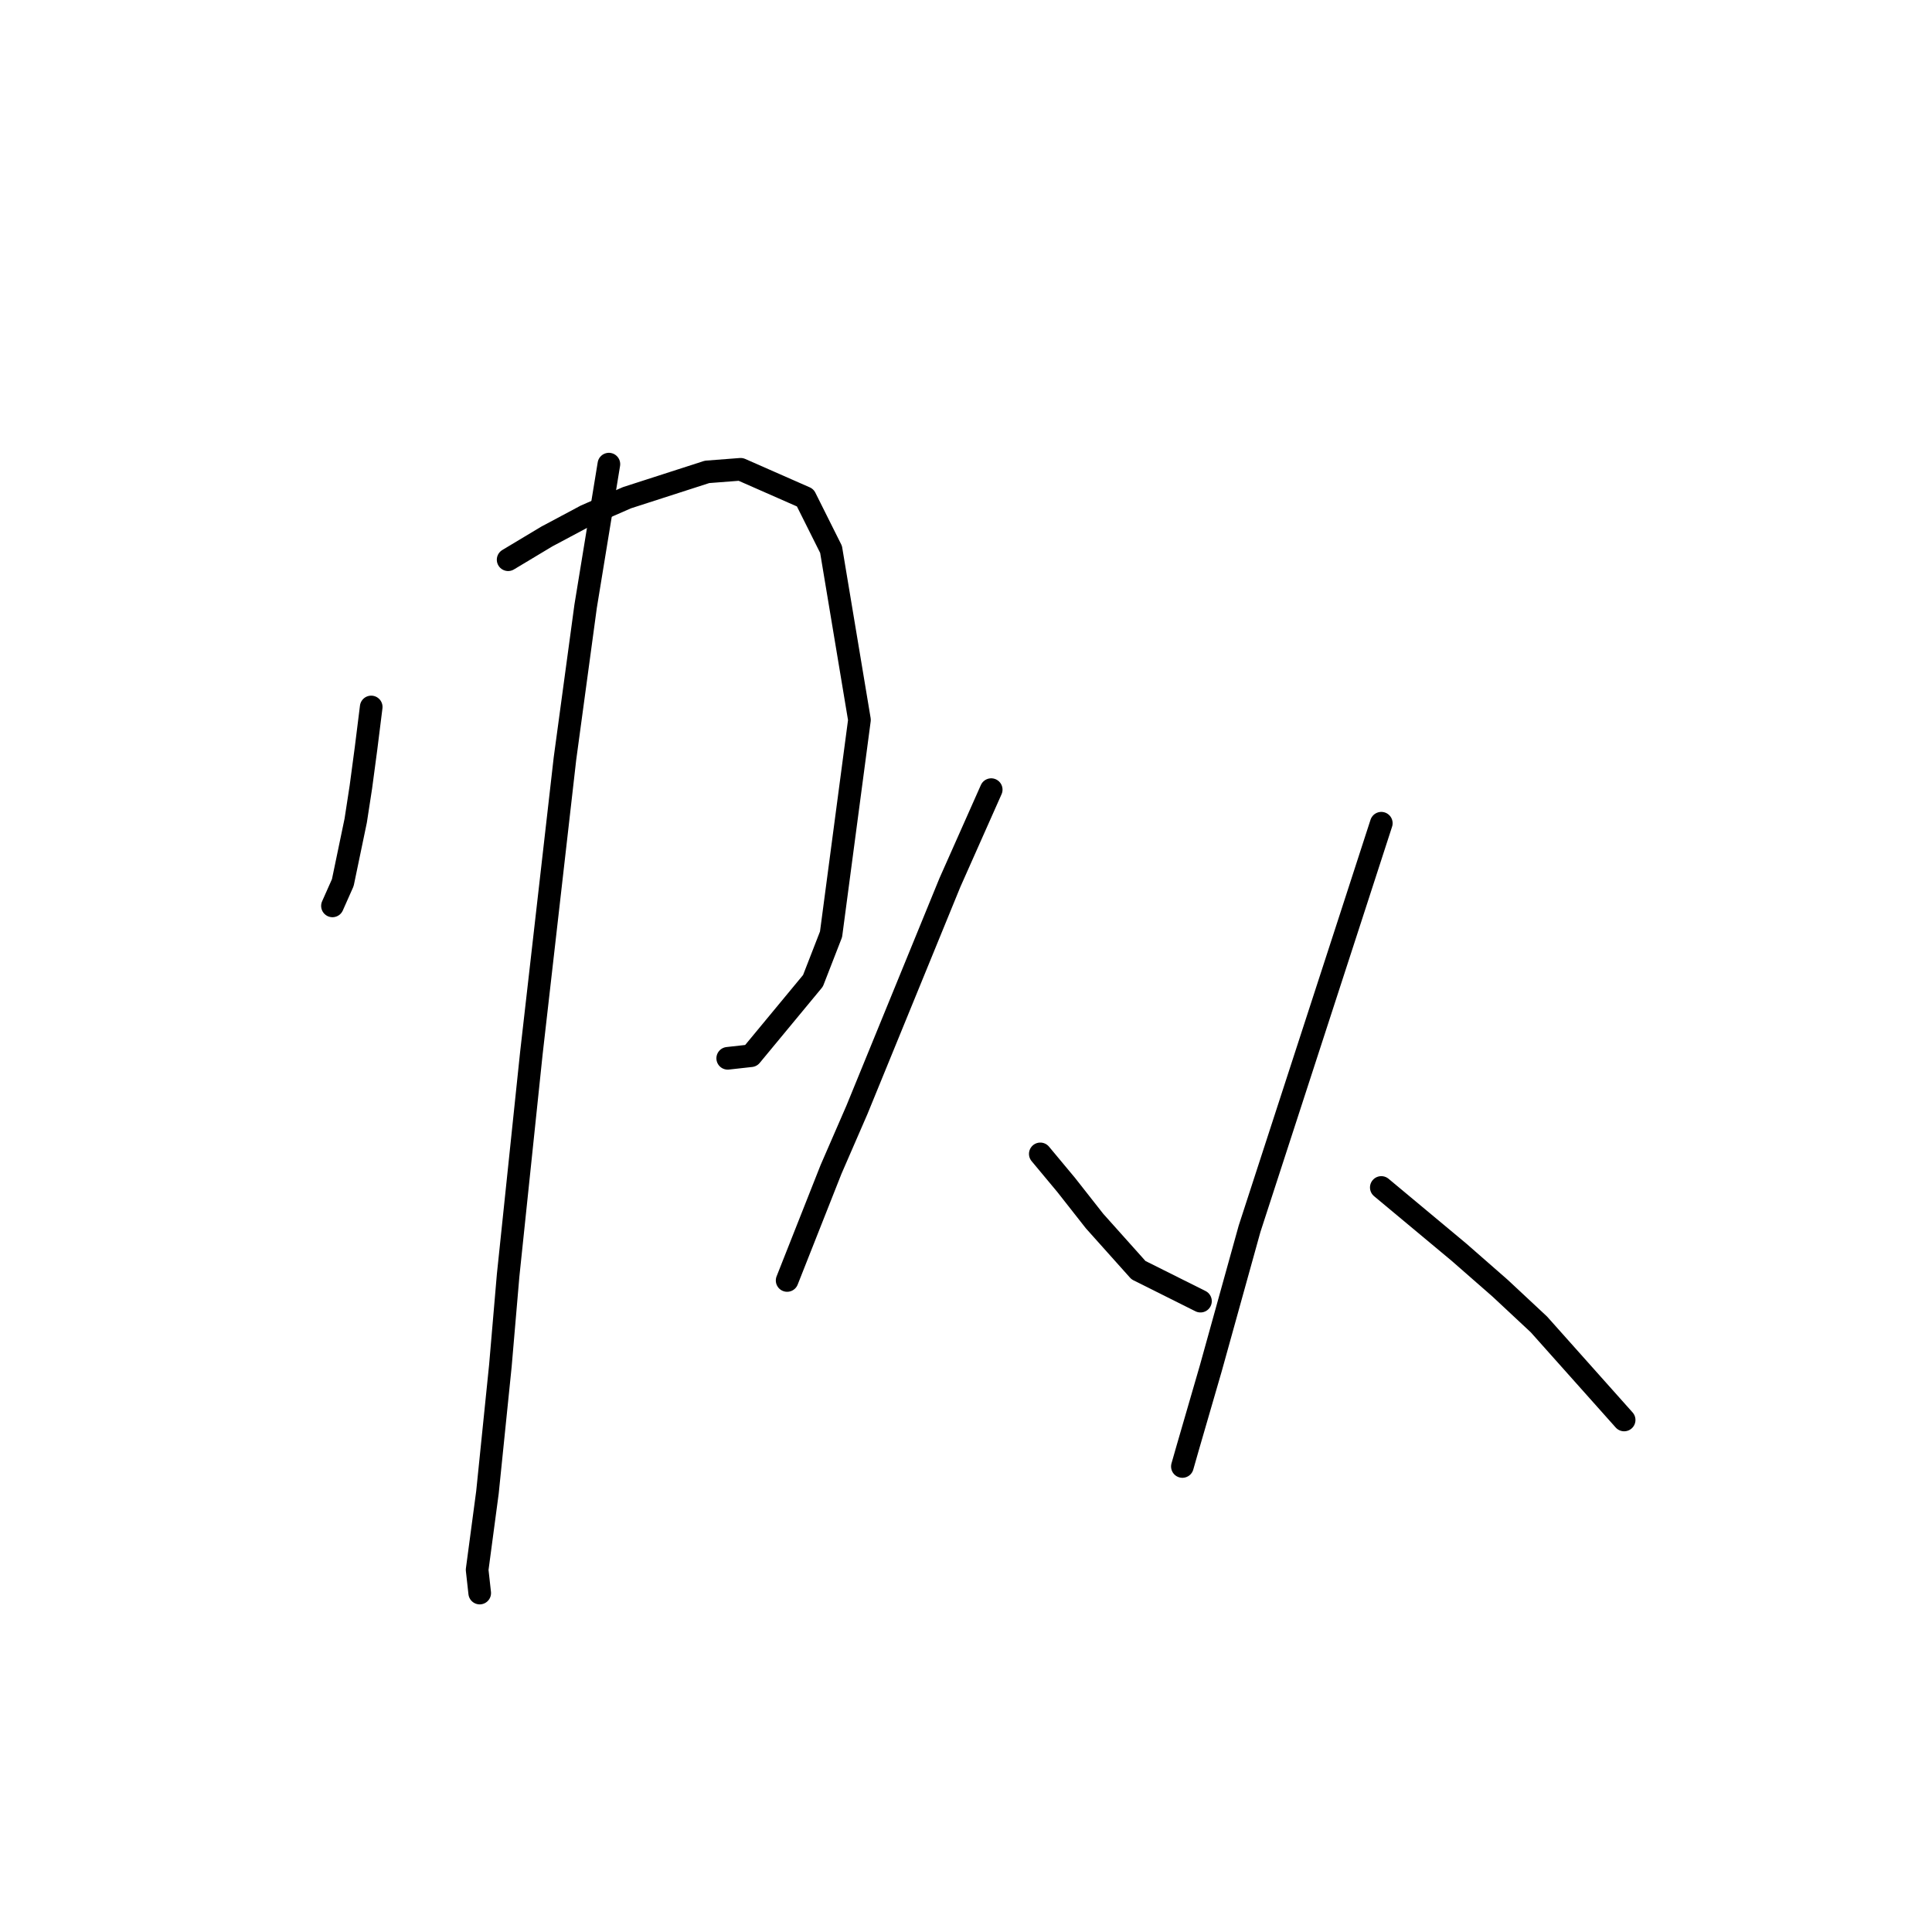 <?xml version="1.0" standalone="no"?>
    <svg width="256" height="256" xmlns="http://www.w3.org/2000/svg" version="1.1">
    <polyline stroke="black" stroke-width="3" stroke-linecap="round" fill="transparent" stroke-linejoin="round" points="49.187 93.677 48.503 99.154 47.818 104.289 47.133 108.739 45.422 116.954 44.053 120.035 44.053 120.035 " />
        <polyline stroke="black" stroke-width="3" stroke-linecap="round" fill="transparent" stroke-linejoin="round" points="67.33 74.166 72.464 71.085 77.599 68.346 83.076 65.95 93.687 62.527 98.137 62.185 106.695 65.95 110.118 72.796 113.883 95.389 110.118 123.8 107.722 129.962 99.507 139.889 96.426 140.231 96.426 140.231 " />
        <polyline stroke="black" stroke-width="3" stroke-linecap="round" fill="transparent" stroke-linejoin="round" points="80.68 61.5 77.599 80.327 74.86 100.523 70.41 139.546 67.33 168.985 66.303 180.966 64.591 197.739 63.222 208.008 63.564 211.089 63.564 211.089 " />
        <polyline stroke="black" stroke-width="3" stroke-linecap="round" fill="transparent" stroke-linejoin="round" points="131.341 104.631 125.864 116.954 113.541 147.077 110.118 154.95 104.299 169.669 104.299 169.669 " />
        <polyline stroke="black" stroke-width="3" stroke-linecap="round" fill="transparent" stroke-linejoin="round" points="137.845 152.896 141.268 157.004 145.034 161.796 150.853 168.3 159.068 172.408 159.068 172.408 " />
        <polyline stroke="black" stroke-width="3" stroke-linecap="round" fill="transparent" stroke-linejoin="round" points="183.03 109.081 178.922 121.746 165.572 162.823 160.437 181.308 157.357 191.919 156.672 194.316 156.672 194.316 " />
        <polyline stroke="black" stroke-width="3" stroke-linecap="round" fill="transparent" stroke-linejoin="round" points="183.03 157.346 193.299 165.904 198.776 170.696 203.911 175.489 215.207 188.154 215.207 188.154 " />
        </svg>